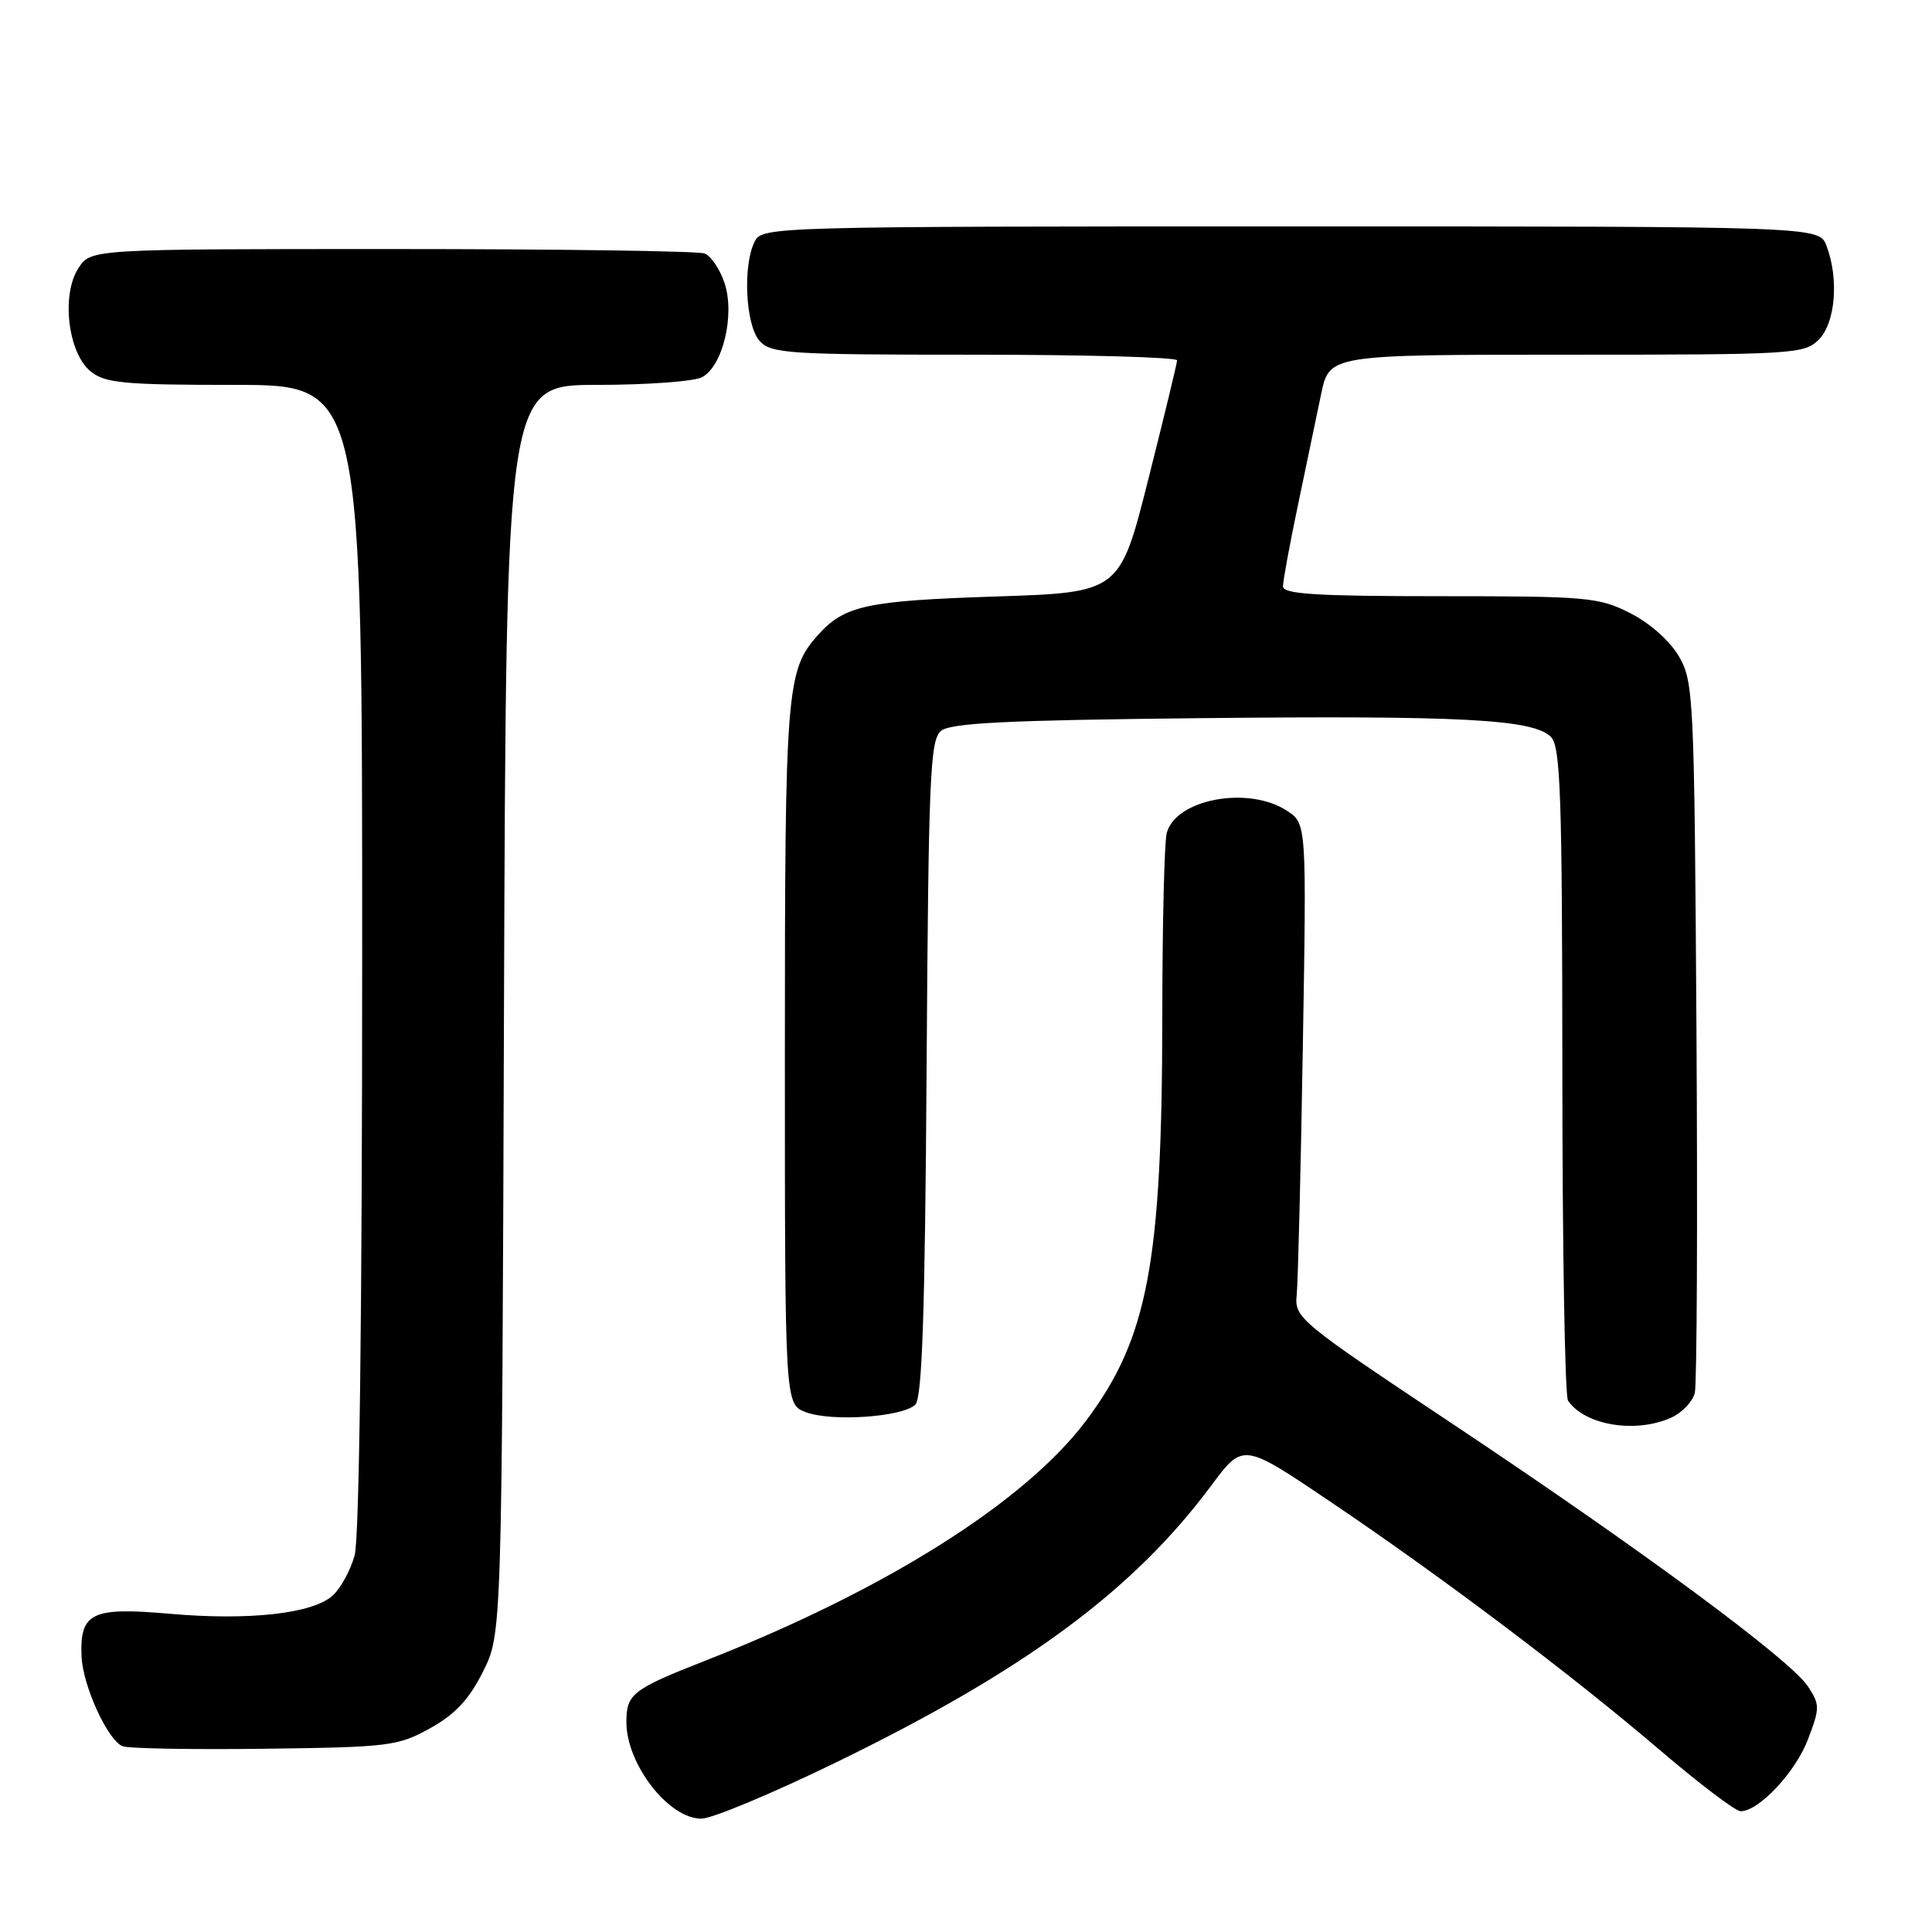 <?xml version="1.0" encoding="UTF-8" standalone="no"?>
<!DOCTYPE svg PUBLIC "-//W3C//DTD SVG 1.1//EN" "http://www.w3.org/Graphics/SVG/1.1/DTD/svg11.dtd" >
<svg xmlns="http://www.w3.org/2000/svg" xmlns:xlink="http://www.w3.org/1999/xlink" version="1.1" viewBox="0 0 256 256">
 <g >
 <path fill="currentColor"
d=" M 110.76 233.54 C 135.83 221.34 150.15 210.77 160.50 196.84 C 164.71 191.18 164.71 191.18 176.10 198.86 C 191.04 208.93 208.20 221.87 219.96 231.91 C 225.17 236.36 229.97 240.00 230.64 240.00 C 233.05 240.00 237.90 234.84 239.56 230.49 C 241.15 226.32 241.15 225.88 239.58 223.48 C 237.26 219.94 217.55 205.38 192.50 188.69 C 172.10 175.11 171.51 174.62 171.82 171.60 C 171.99 169.90 172.36 155.14 172.63 138.82 C 173.13 109.13 173.13 109.13 170.53 107.43 C 165.43 104.09 155.81 105.87 154.60 110.37 C 154.28 111.54 154.02 122.48 154.01 134.68 C 153.99 167.29 152.10 177.34 143.92 188.24 C 135.83 199.02 117.34 210.68 93.50 220.03 C 83.78 223.85 83.00 224.45 83.00 228.19 C 83.00 233.78 88.62 241.01 92.94 240.98 C 94.35 240.98 102.37 237.62 110.76 233.54 Z  M 57.00 229.00 C 60.32 227.15 62.15 225.19 64.00 221.50 C 66.50 216.50 66.50 216.50 66.78 133.75 C 67.07 51.00 67.07 51.00 79.10 51.00 C 85.72 51.00 91.99 50.54 93.03 49.98 C 95.78 48.51 97.40 41.73 96.01 37.52 C 95.40 35.68 94.21 33.91 93.37 33.59 C 92.53 33.26 73.88 33.00 51.94 33.00 C 12.05 33.00 12.05 33.00 10.40 35.52 C 8.09 39.04 9.00 46.77 12.01 49.21 C 13.94 50.77 16.37 51.00 31.11 51.00 C 48.00 51.00 48.00 51.00 47.99 126.75 C 47.99 174.17 47.61 203.85 46.99 206.10 C 46.44 208.08 45.13 210.48 44.08 211.42 C 41.44 213.82 33.00 214.76 22.45 213.83 C 12.15 212.93 10.59 213.68 10.80 219.43 C 10.95 223.31 14.21 230.49 16.22 231.38 C 16.93 231.69 25.38 231.84 35.00 231.72 C 51.59 231.51 52.73 231.37 57.00 229.00 Z  M 221.48 187.83 C 222.89 187.18 224.28 185.72 224.57 184.58 C 224.85 183.44 224.95 161.80 224.79 136.50 C 224.51 92.43 224.42 90.35 222.48 87.00 C 221.28 84.93 218.64 82.58 216.02 81.25 C 211.84 79.13 210.36 79.00 190.79 79.00 C 174.42 79.00 170.00 78.72 170.00 77.70 C 170.00 76.99 170.89 72.15 171.98 66.95 C 173.07 61.75 174.45 55.14 175.05 52.25 C 176.14 47.00 176.14 47.00 207.57 47.00 C 237.67 47.00 239.08 46.92 241.00 45.00 C 243.20 42.80 243.69 36.94 242.02 32.57 C 241.05 30.00 241.05 30.00 171.06 30.00 C 102.89 30.00 101.04 30.05 100.04 31.93 C 98.39 35.01 98.77 43.09 100.65 45.17 C 102.18 46.86 104.42 47.00 129.15 47.00 C 143.92 47.00 155.99 47.34 155.97 47.75 C 155.96 48.16 154.24 55.25 152.16 63.50 C 148.38 78.50 148.38 78.50 131.94 79.04 C 114.81 79.60 111.90 80.23 108.39 84.14 C 104.19 88.82 104.00 91.28 104.00 139.67 C 104.00 186.05 104.00 186.05 106.75 187.11 C 110.13 188.42 119.63 187.77 121.29 186.12 C 122.19 185.21 122.57 173.91 122.78 141.55 C 123.03 103.00 123.24 98.05 124.68 96.85 C 125.95 95.79 133.43 95.43 158.90 95.16 C 193.83 94.80 203.16 95.30 205.51 97.65 C 206.78 98.93 207.00 105.35 207.02 141.82 C 207.02 165.29 207.36 184.99 207.77 185.59 C 209.99 188.87 216.77 189.98 221.48 187.83 Z "/>
</g>
</svg>